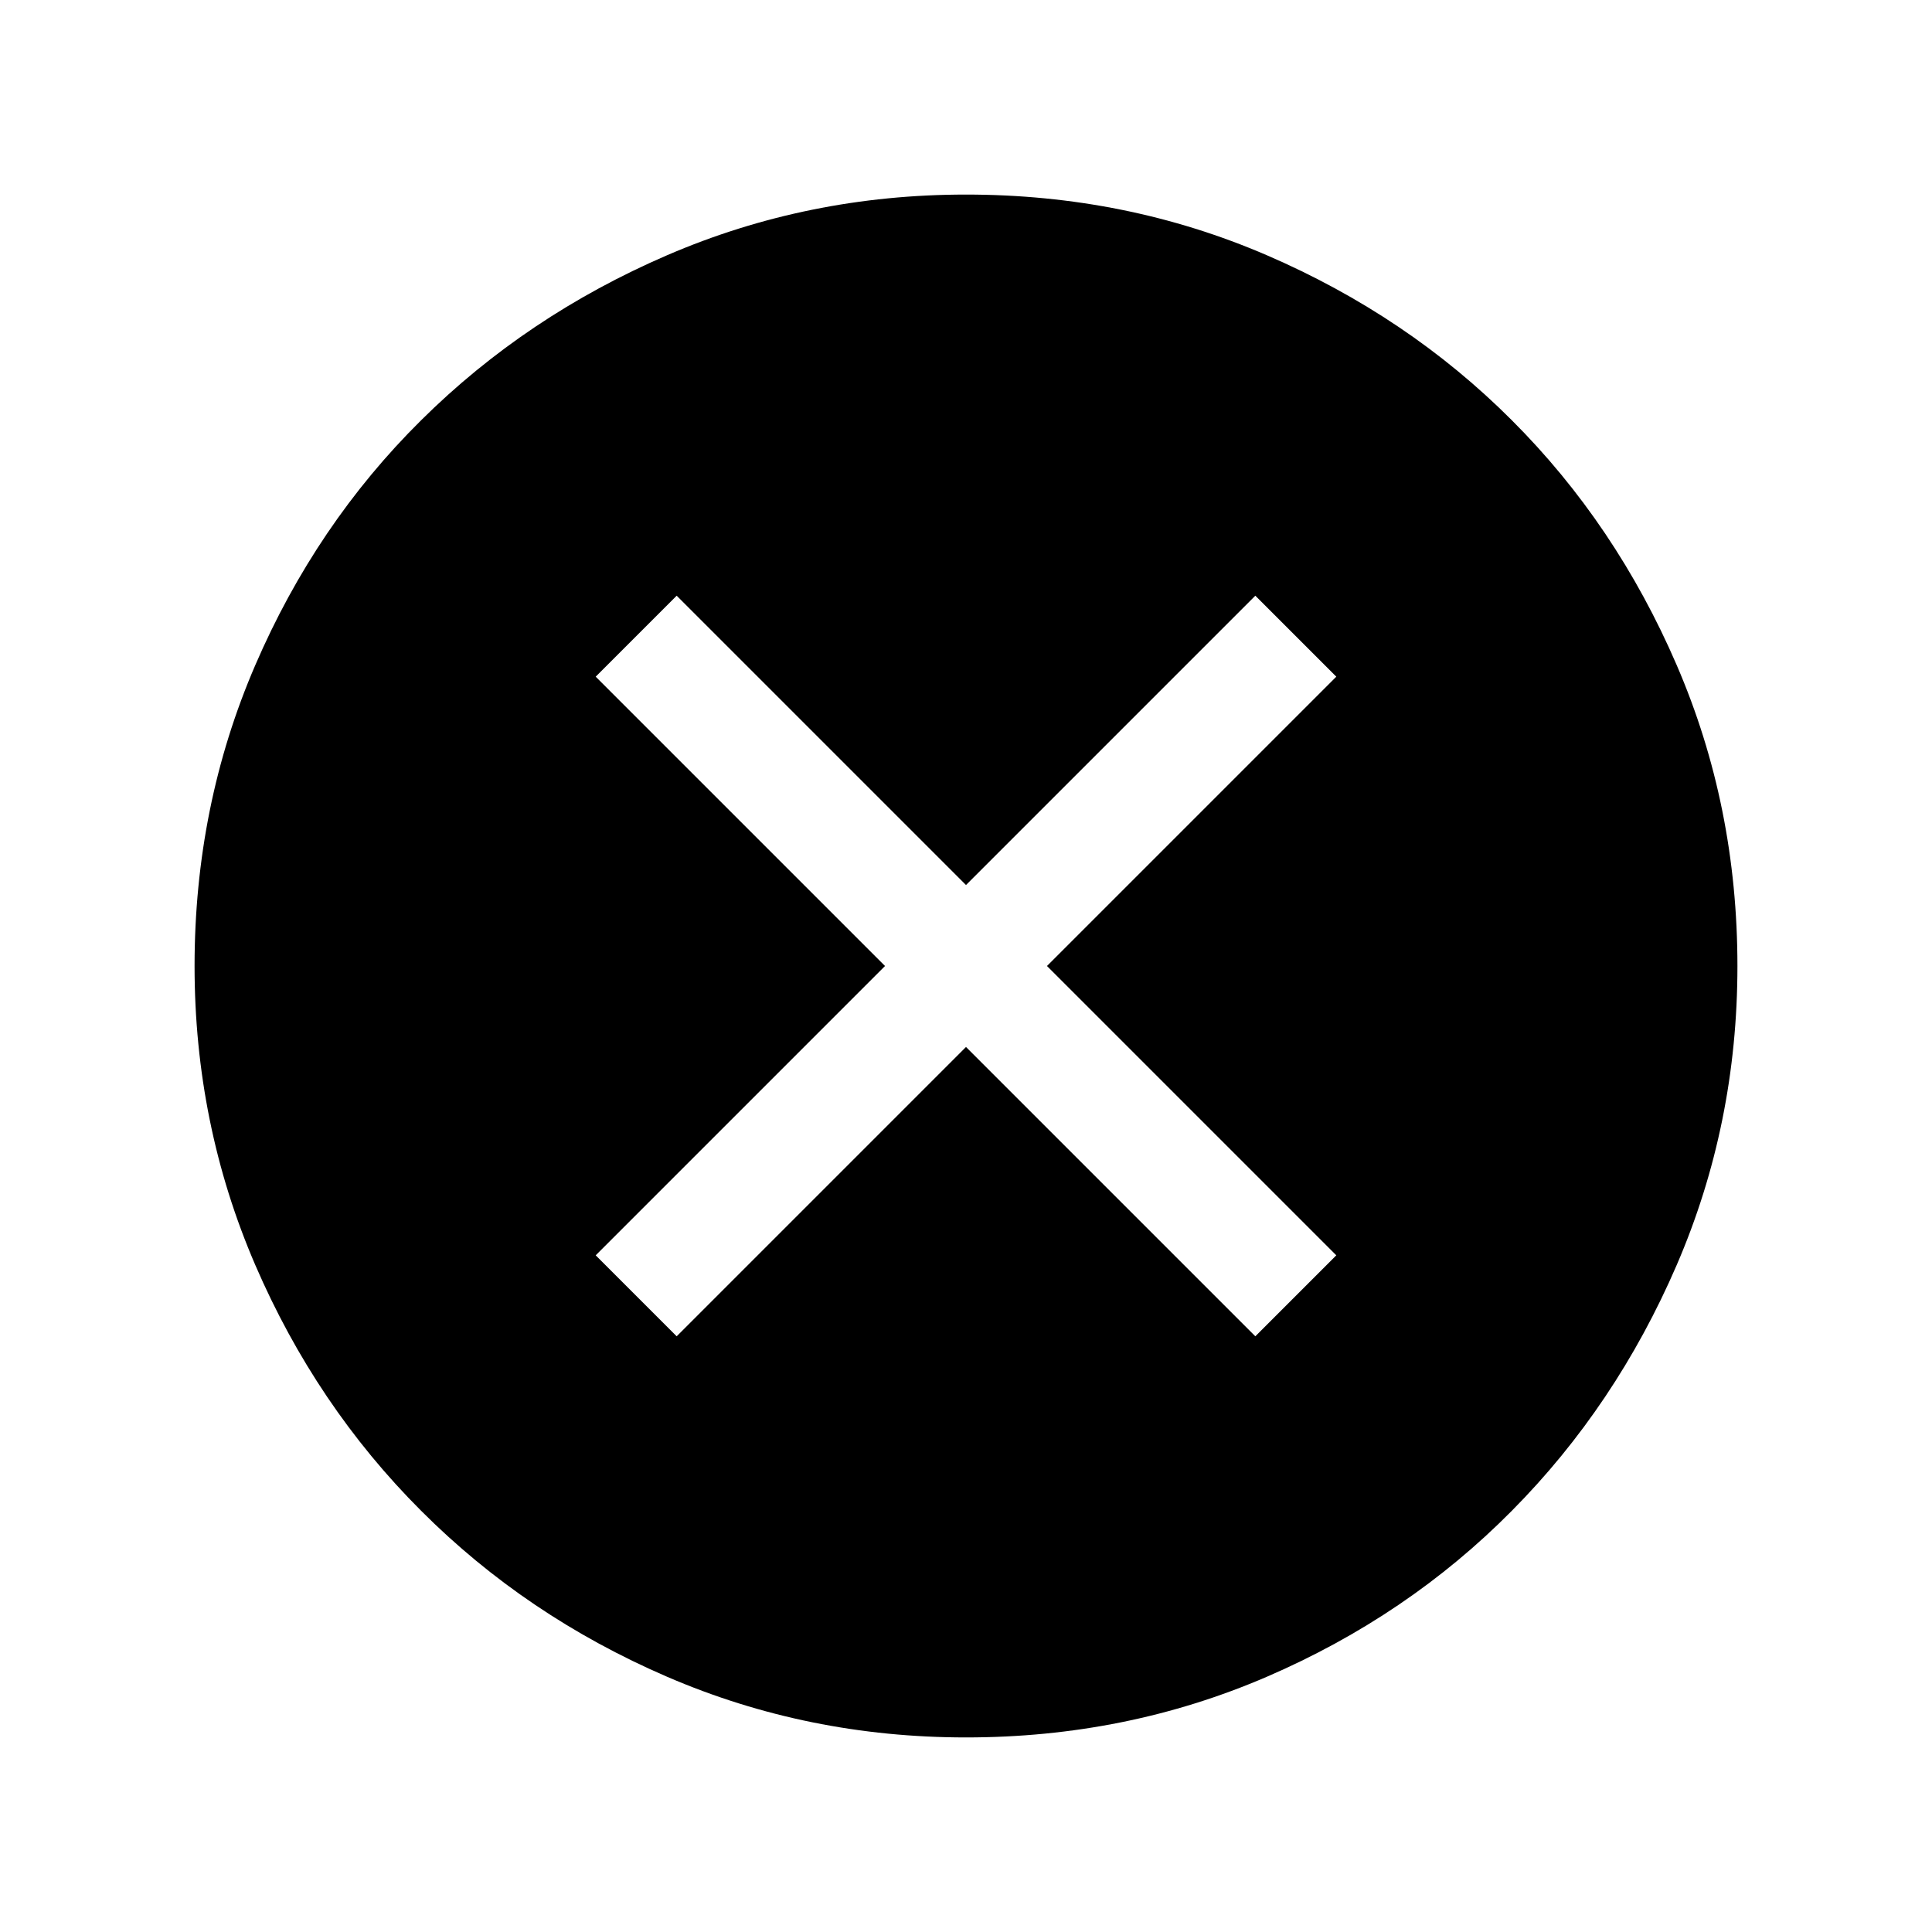 <svg xmlns="http://www.w3.org/2000/svg" fill="none" viewBox="-0.5 -0.5 24 24" height="24" width="24" id="Cancel-Fill--Streamline-Outlined-Fill---Material-Symbols">
  <path fill="#000000" d="M7.906 16.1L11.5 12.506L15.094 16.1L16.1 15.094L12.506 11.5L16.1 7.906L15.094 6.9L11.5 10.494L7.906 6.9L6.9 7.906L10.494 11.5L6.9 15.094L7.906 16.1ZM11.5 21.083C10.19 21.083 8.952 20.832 7.786 20.329C6.621 19.826 5.602 19.139 4.732 18.268C3.861 17.398 3.174 16.379 2.671 15.214C2.168 14.048 1.917 12.81 1.917 11.5C1.917 10.174 2.168 8.928 2.671 7.763C3.174 6.597 3.861 5.582 4.732 4.72C5.602 3.857 6.621 3.174 7.786 2.671C8.952 2.168 10.19 1.917 11.5 1.917C12.826 1.917 14.072 2.168 15.238 2.671C16.403 3.174 17.418 3.857 18.28 4.72C19.143 5.582 19.826 6.597 20.329 7.763C20.832 8.928 21.083 10.174 21.083 11.5C21.083 12.81 20.832 14.048 20.329 15.214C19.826 16.379 19.143 17.398 18.28 18.268C17.418 19.139 16.403 19.826 15.238 20.329C14.072 20.832 12.826 21.083 11.5 21.083Z" stroke-width="1"></path>
</svg>